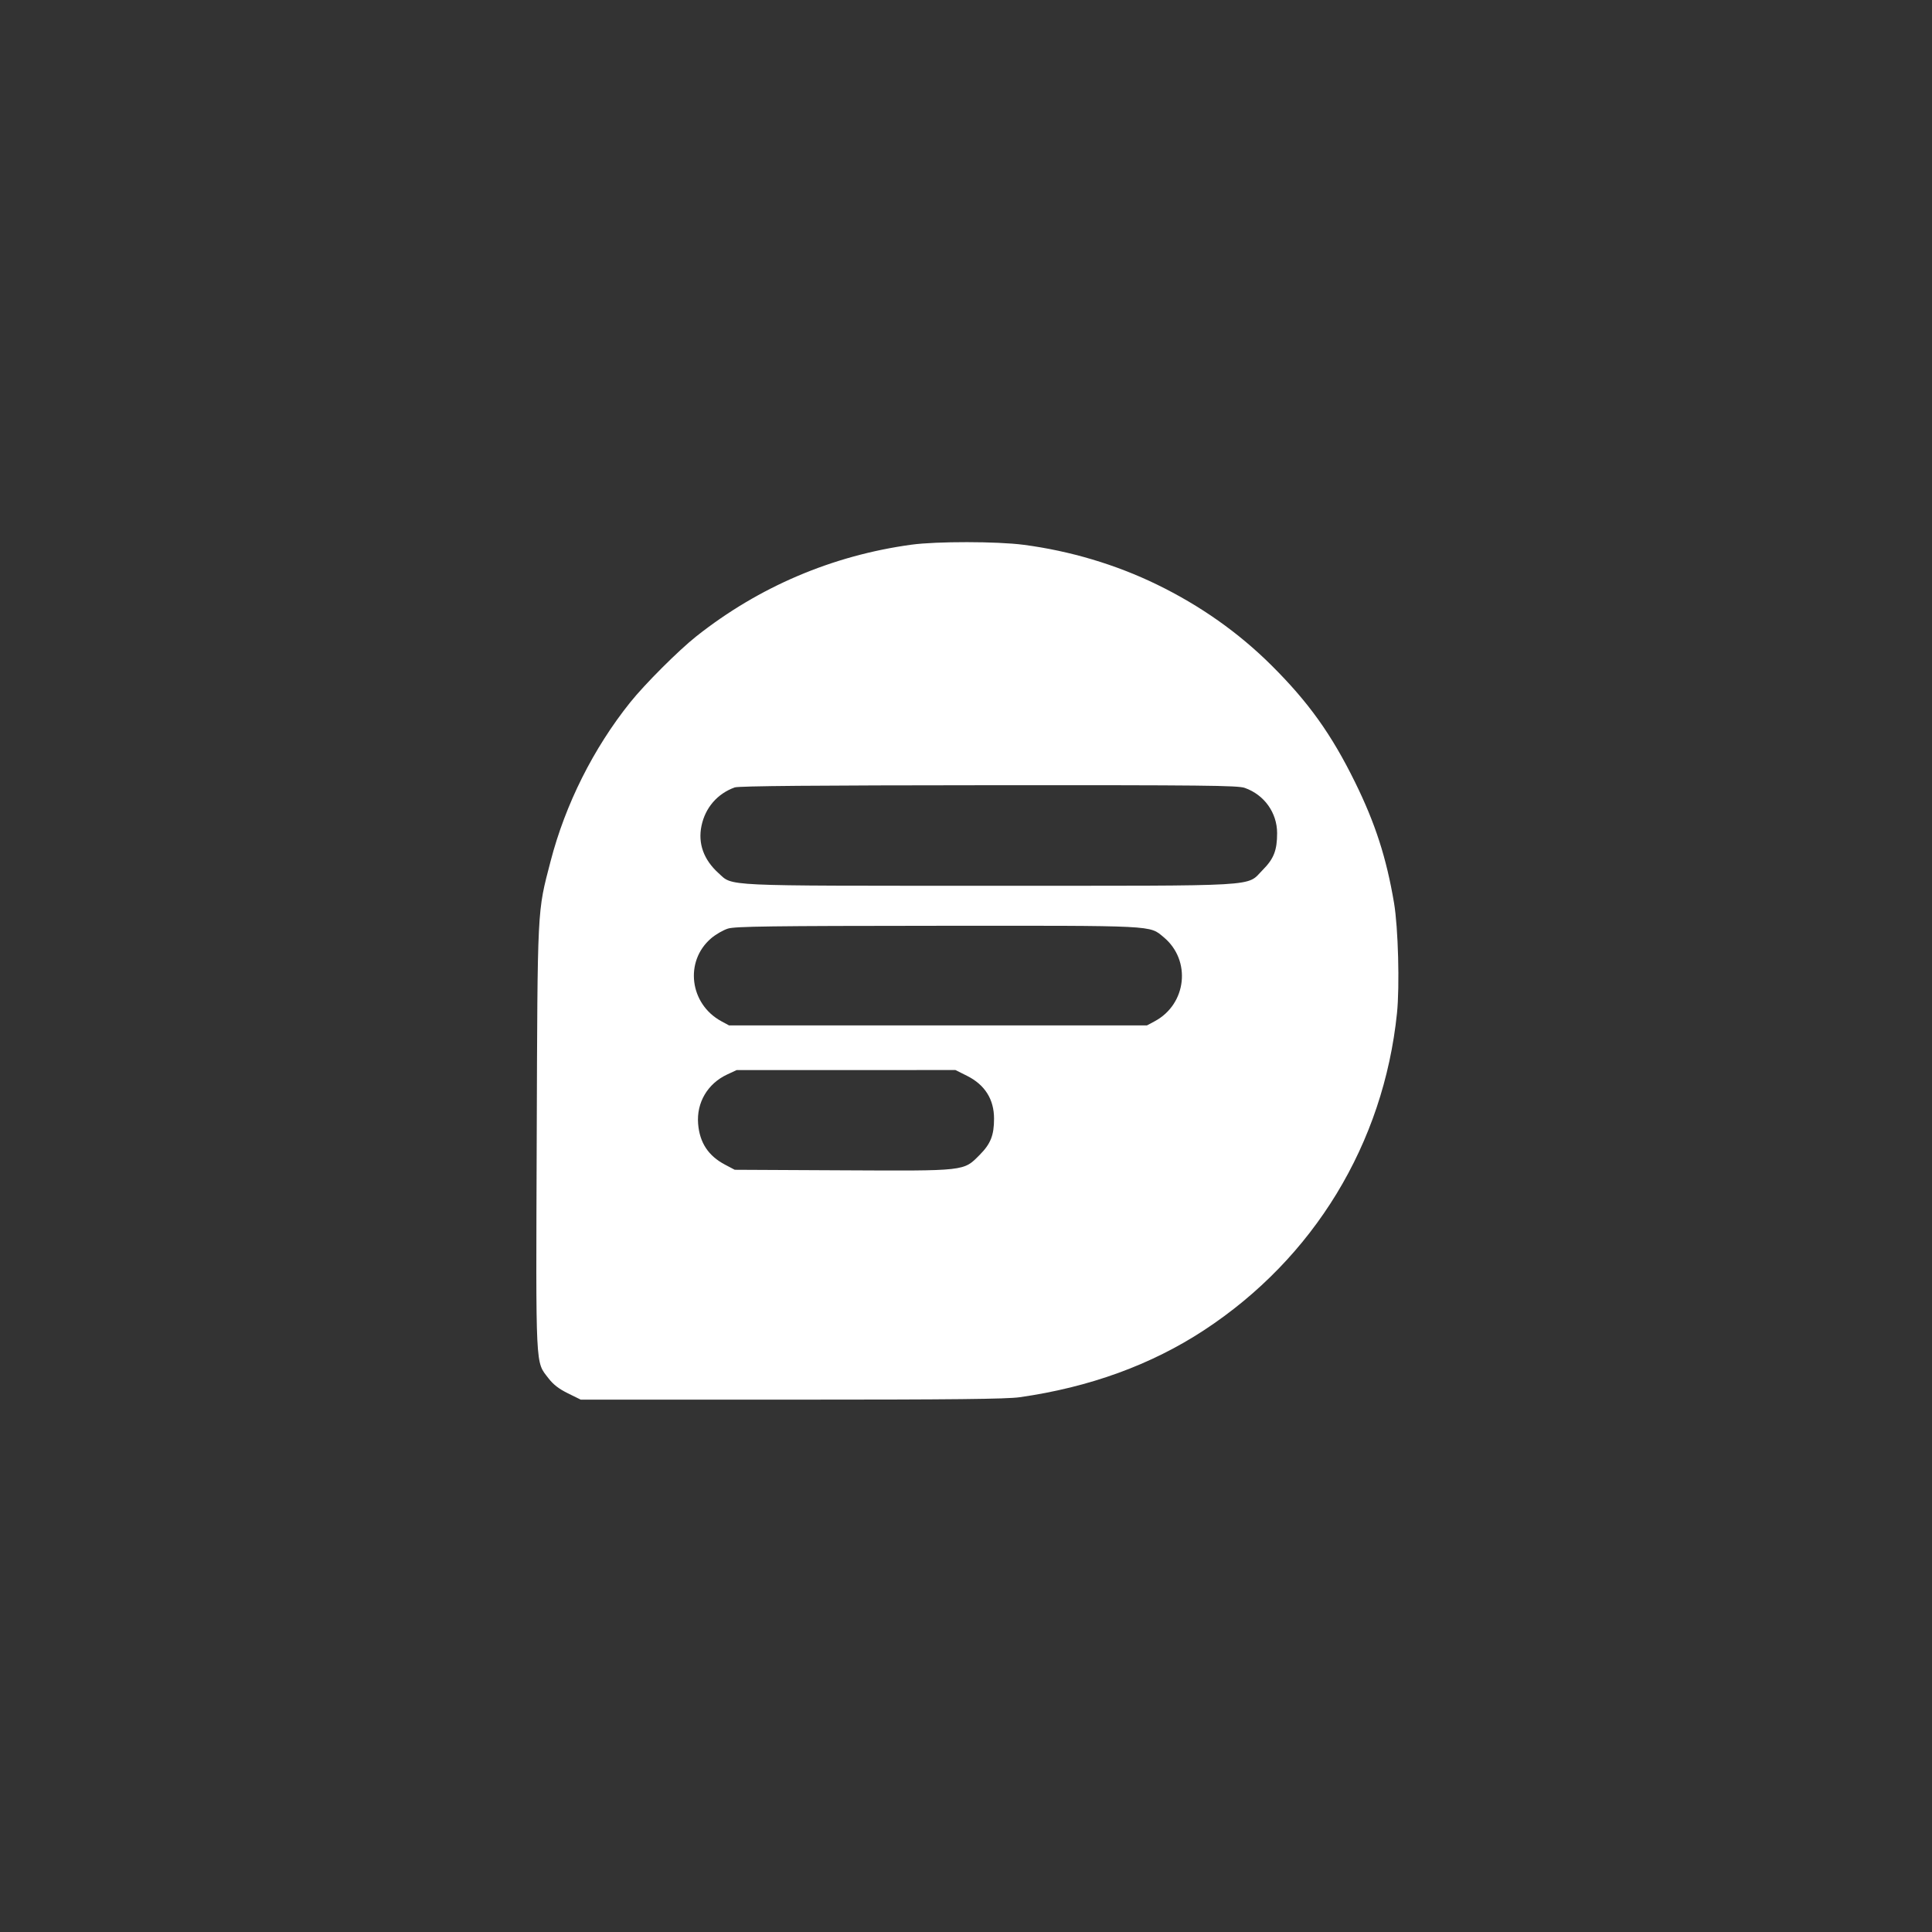 <svg xmlns="http://www.w3.org/2000/svg" width="60" height="60" viewBox="0 0 60 60"><rect x="0" y="0" width="60" height="60" fill="#333333" stroke="none"/><rect width="60" height="60" x="0" y="0" fill="transparent" rx="4.8"/><g width="30" height="30" fill="#FFF" viewBox="0 0 30 30"><path fill="#fff" fill-rule="evenodd" stroke="none" d="M 225.500 32.471 C 183.868 38.163, 145.217 54.627, 112.311 80.686 C 102.940 88.107, 85.214 105.814, 77.459 115.500 C 58.120 139.655, 43.367 169.084, 35.599 199 C 28.473 226.448, 28.729 221.345, 28.277 344.770 C 27.824 468.384, 27.519 462.154, 34.474 471.263 C 36.965 474.524, 39.961 476.840, 44.726 479.186 L 51.459 482.500 162.480 482.500 C 247.313 482.500, 275.623 482.198, 282.500 481.220 C 319.154 476.009, 351.723 464.170, 379.500 445.959 C 437.303 408.065, 473.997 347.797, 481.094 279.096 C 482.565 264.863, 481.737 234.019, 479.536 221 C 475.521 197.256, 469.677 179.164, 459.024 157.500 C 446.633 132.302, 434.478 115.311, 414.991 95.948 C 397.665 78.731, 377.575 64.563, 354.710 53.433 C 333.107 42.918, 309.014 35.734, 284.630 32.538 C 270.601 30.699, 238.724 30.663, 225.500 32.471 M 132.500 160.236 C 123.379 163.514, 116.993 170.902, 115.006 180.470 C 113.079 189.751, 116.155 198.293, 123.962 205.347 C 131.719 212.355, 124.114 212, 266.500 212 C 412.427 212, 401.522 212.631, 410.432 203.667 C 416.256 197.808, 418 193.351, 418 184.330 C 418 173.568, 411.246 164.115, 400.965 160.488 C 397.311 159.198, 379.331 159.011, 266.124 159.079 C 175.433 159.134, 134.583 159.488, 132.500 160.236 M 128.969 234.536 C 126.478 235.304, 122.479 237.610, 120.083 239.661 C 105.943 251.765, 108.734 274.274, 125.500 283.338 L 129.500 285.500 239.500 285.500 L 349.500 285.500 353.568 283.322 C 370.481 274.270, 372.923 251.180, 358.251 239.045 C 350.667 232.772, 355.072 232.993, 239.068 233.070 C 151.679 233.127, 132.720 233.380, 128.969 234.536 M 128.500 311.353 C 118.226 316.147, 112.337 326.154, 113.232 337.297 C 114.029 347.228, 118.592 354.163, 127.380 358.799 L 132.500 361.500 188.884 361.782 C 254.471 362.110, 252.861 362.290, 261.415 353.684 C 267.212 347.852, 269 343.353, 269 334.602 C 269 324.391, 264.167 316.739, 254.745 312.030 L 248.681 309 191.090 309.010 L 133.500 309.020 128.500 311.353" transform="translate(15, 15) scale(0.059) translate(0 0)"/></g></svg>